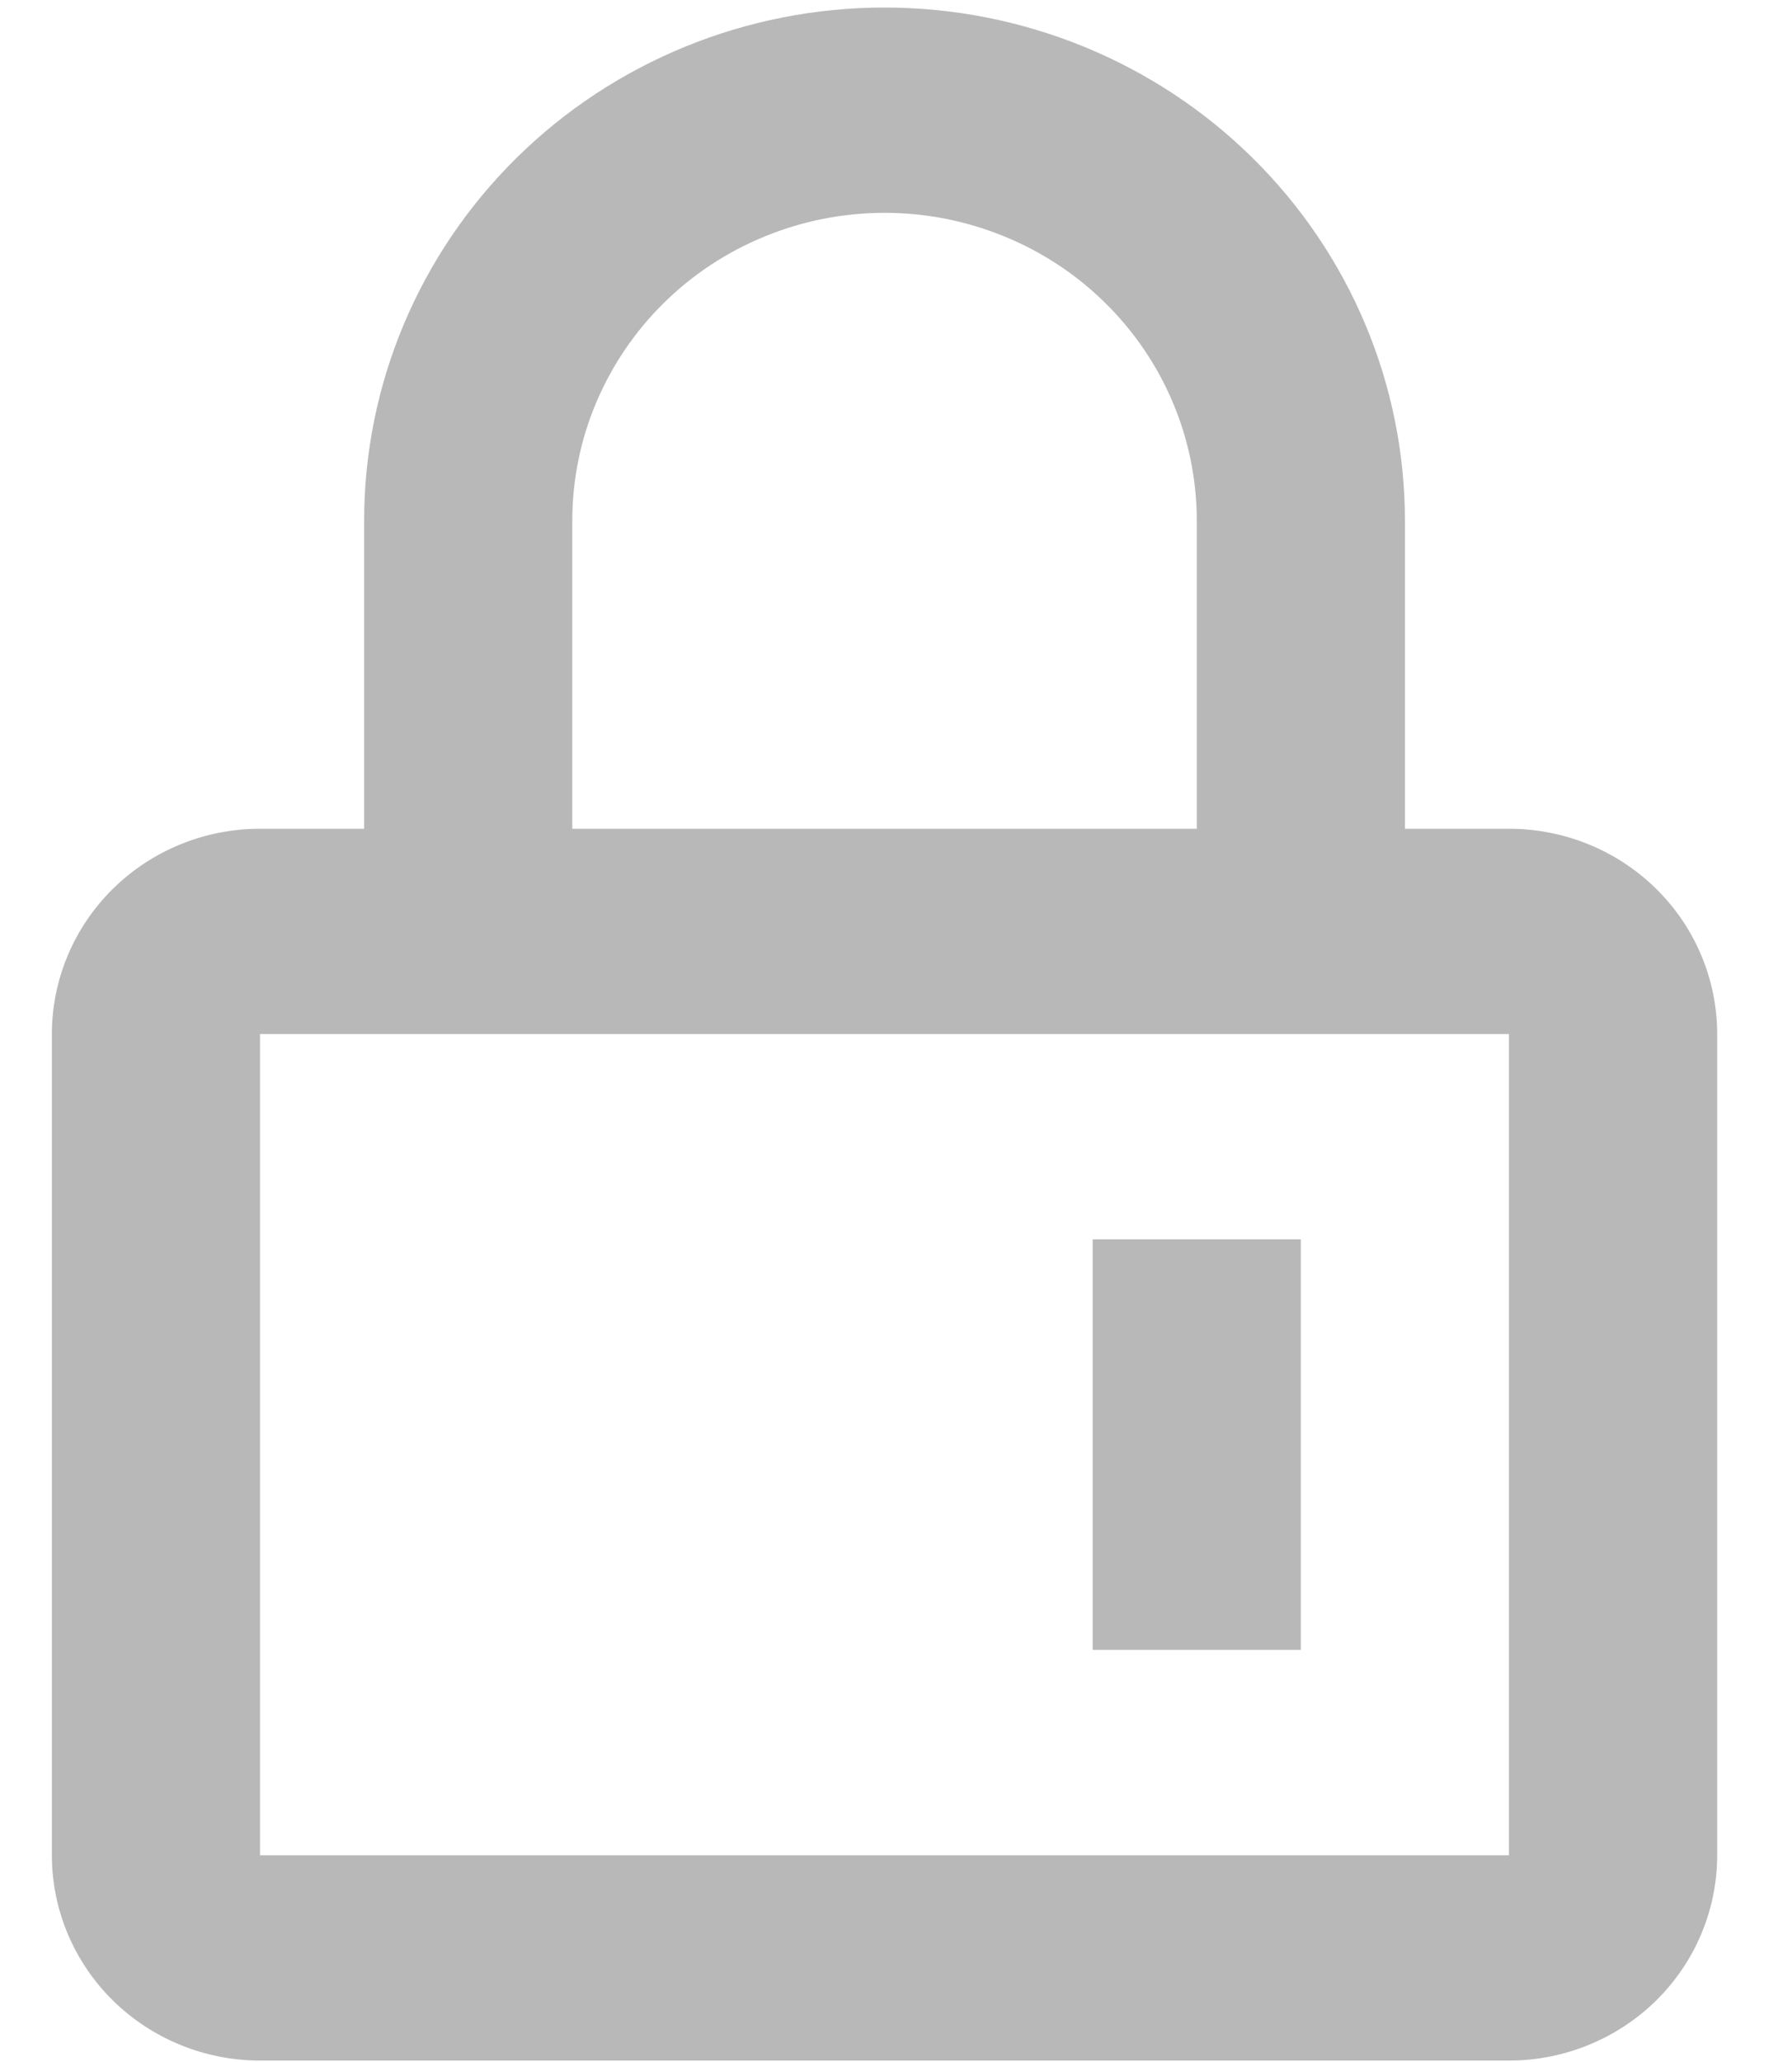 <svg width="20" height="23" viewBox="0 0 20 23" fill="none" xmlns="http://www.w3.org/2000/svg">
<path id="lock" fill-rule="evenodd" clip-rule="evenodd" d="M4.064 9.244V5.809C4.064 4.291 4.676 2.835 5.765 1.761C6.854 0.687 8.332 0.084 9.872 0.084C11.412 0.084 12.89 0.687 13.979 1.761C15.068 2.835 15.68 4.291 15.68 5.809V9.244H16.842C17.458 9.244 18.049 9.485 18.485 9.915C18.92 10.344 19.165 10.927 19.165 11.534V20.694C19.165 21.301 18.92 21.884 18.485 22.313C18.049 22.742 17.458 22.984 16.842 22.984H2.902C2.286 22.984 1.695 22.742 1.259 22.313C0.824 21.884 0.579 21.301 0.579 20.694V11.534C0.579 10.927 0.824 10.344 1.259 9.915C1.695 9.485 2.286 9.244 2.902 9.244H4.064ZM2.902 11.534V20.694H16.841V11.534H2.902ZM6.387 9.244H13.357V5.809C13.357 5.358 13.267 4.911 13.092 4.495C12.917 4.078 12.66 3.699 12.336 3.38C12.013 3.061 11.629 2.808 11.206 2.636C10.783 2.463 10.33 2.374 9.872 2.374C9.414 2.374 8.961 2.463 8.538 2.636C8.116 2.808 7.731 3.061 7.408 3.38C7.084 3.699 6.828 4.078 6.652 4.495C6.477 4.911 6.387 5.358 6.387 5.809V9.244ZM12.195 13.824H14.518V18.403H12.195V13.824Z" fill="#B8B8B8"/>
</svg>
